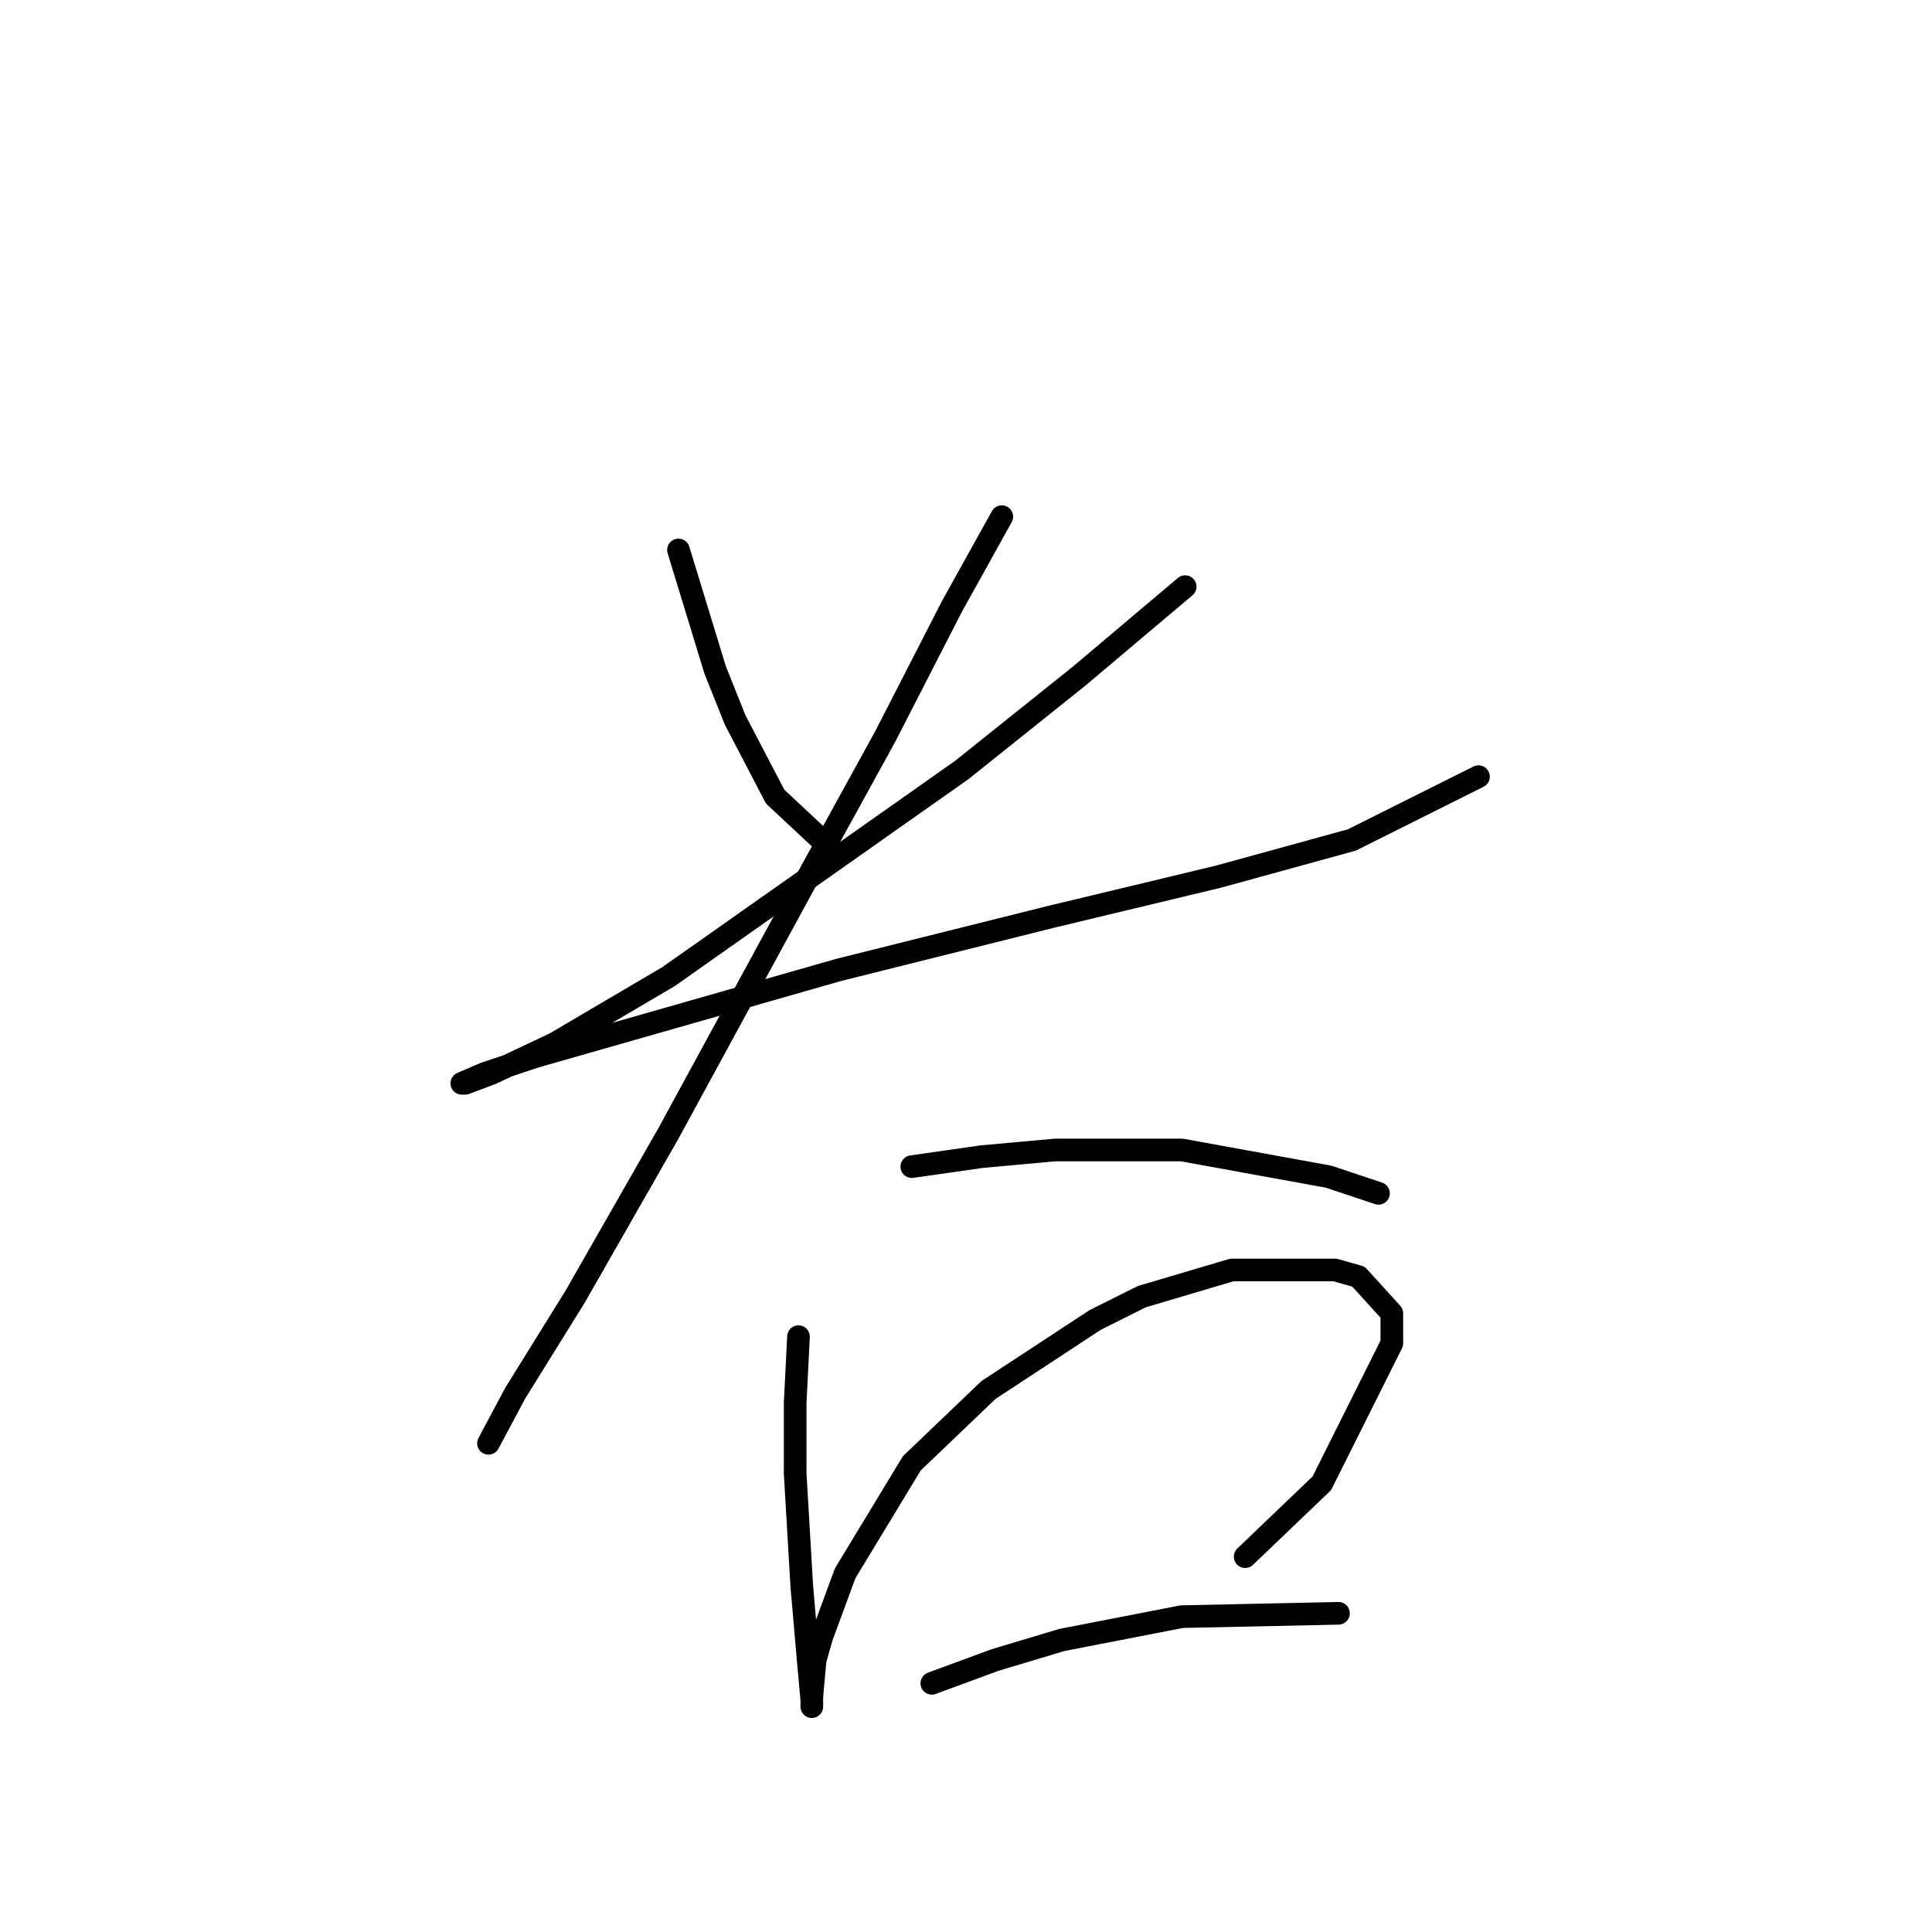 <?xml version="1.0" standalone="no"?>
    <svg width="256" height="256" xmlns="http://www.w3.org/2000/svg" version="1.1">
    <polyline stroke="black" stroke-width="3" stroke-linecap="round" fill="transparent" stroke-linejoin="round" points="89.902 72.874 94.761 88.775 97.411 95.4 102.711 105.559 109.337 111.743 109.337 111.743 " />
        <polyline stroke="black" stroke-width="3" stroke-linecap="round" fill="transparent" stroke-linejoin="round" points="157.039 77.733 142.905 89.658 127.446 102.025 88.577 129.41 73.56 138.244 65.168 142.219 61.634 143.544 61.193 143.544 64.284 142.219 70.91 140.011 111.103 128.527 139.372 121.46 161.456 116.16 179.124 111.301 195.908 102.909 195.908 102.909 " />
        <polyline stroke="black" stroke-width="3" stroke-linecap="round" fill="transparent" stroke-linejoin="round" points="132.746 68.457 126.121 80.383 117.287 97.609 107.57 115.276 88.577 150.17 76.21 171.812 68.26 184.621 64.726 191.247 64.726 191.247 " />
        <polyline stroke="black" stroke-width="3" stroke-linecap="round" fill="transparent" stroke-linejoin="round" points="120.821 154.586 130.096 153.261 139.813 152.378 156.597 152.378 176.032 155.912 182.657 158.12 182.657 158.12 " />
        <polyline stroke="black" stroke-width="3" stroke-linecap="round" fill="transparent" stroke-linejoin="round" points="105.803 177.113 105.362 185.946 105.362 195.222 106.245 210.239 107.128 220.398 107.57 225.257 107.57 226.14 107.57 224.815 108.012 219.956 108.895 216.865 111.987 208.473 120.821 193.897 130.979 184.18 145.113 174.904 151.297 171.812 163.223 168.279 176.915 168.279 180.007 169.162 184.424 174.021 184.424 177.996 175.148 196.547 164.99 206.264 164.99 206.264 " />
        <polyline stroke="black" stroke-width="3" stroke-linecap="round" fill="transparent" stroke-linejoin="round" points="123.471 223.048 131.863 219.956 140.697 217.306 156.597 214.214 177.357 213.773 177.357 213.773 " />
        </svg>